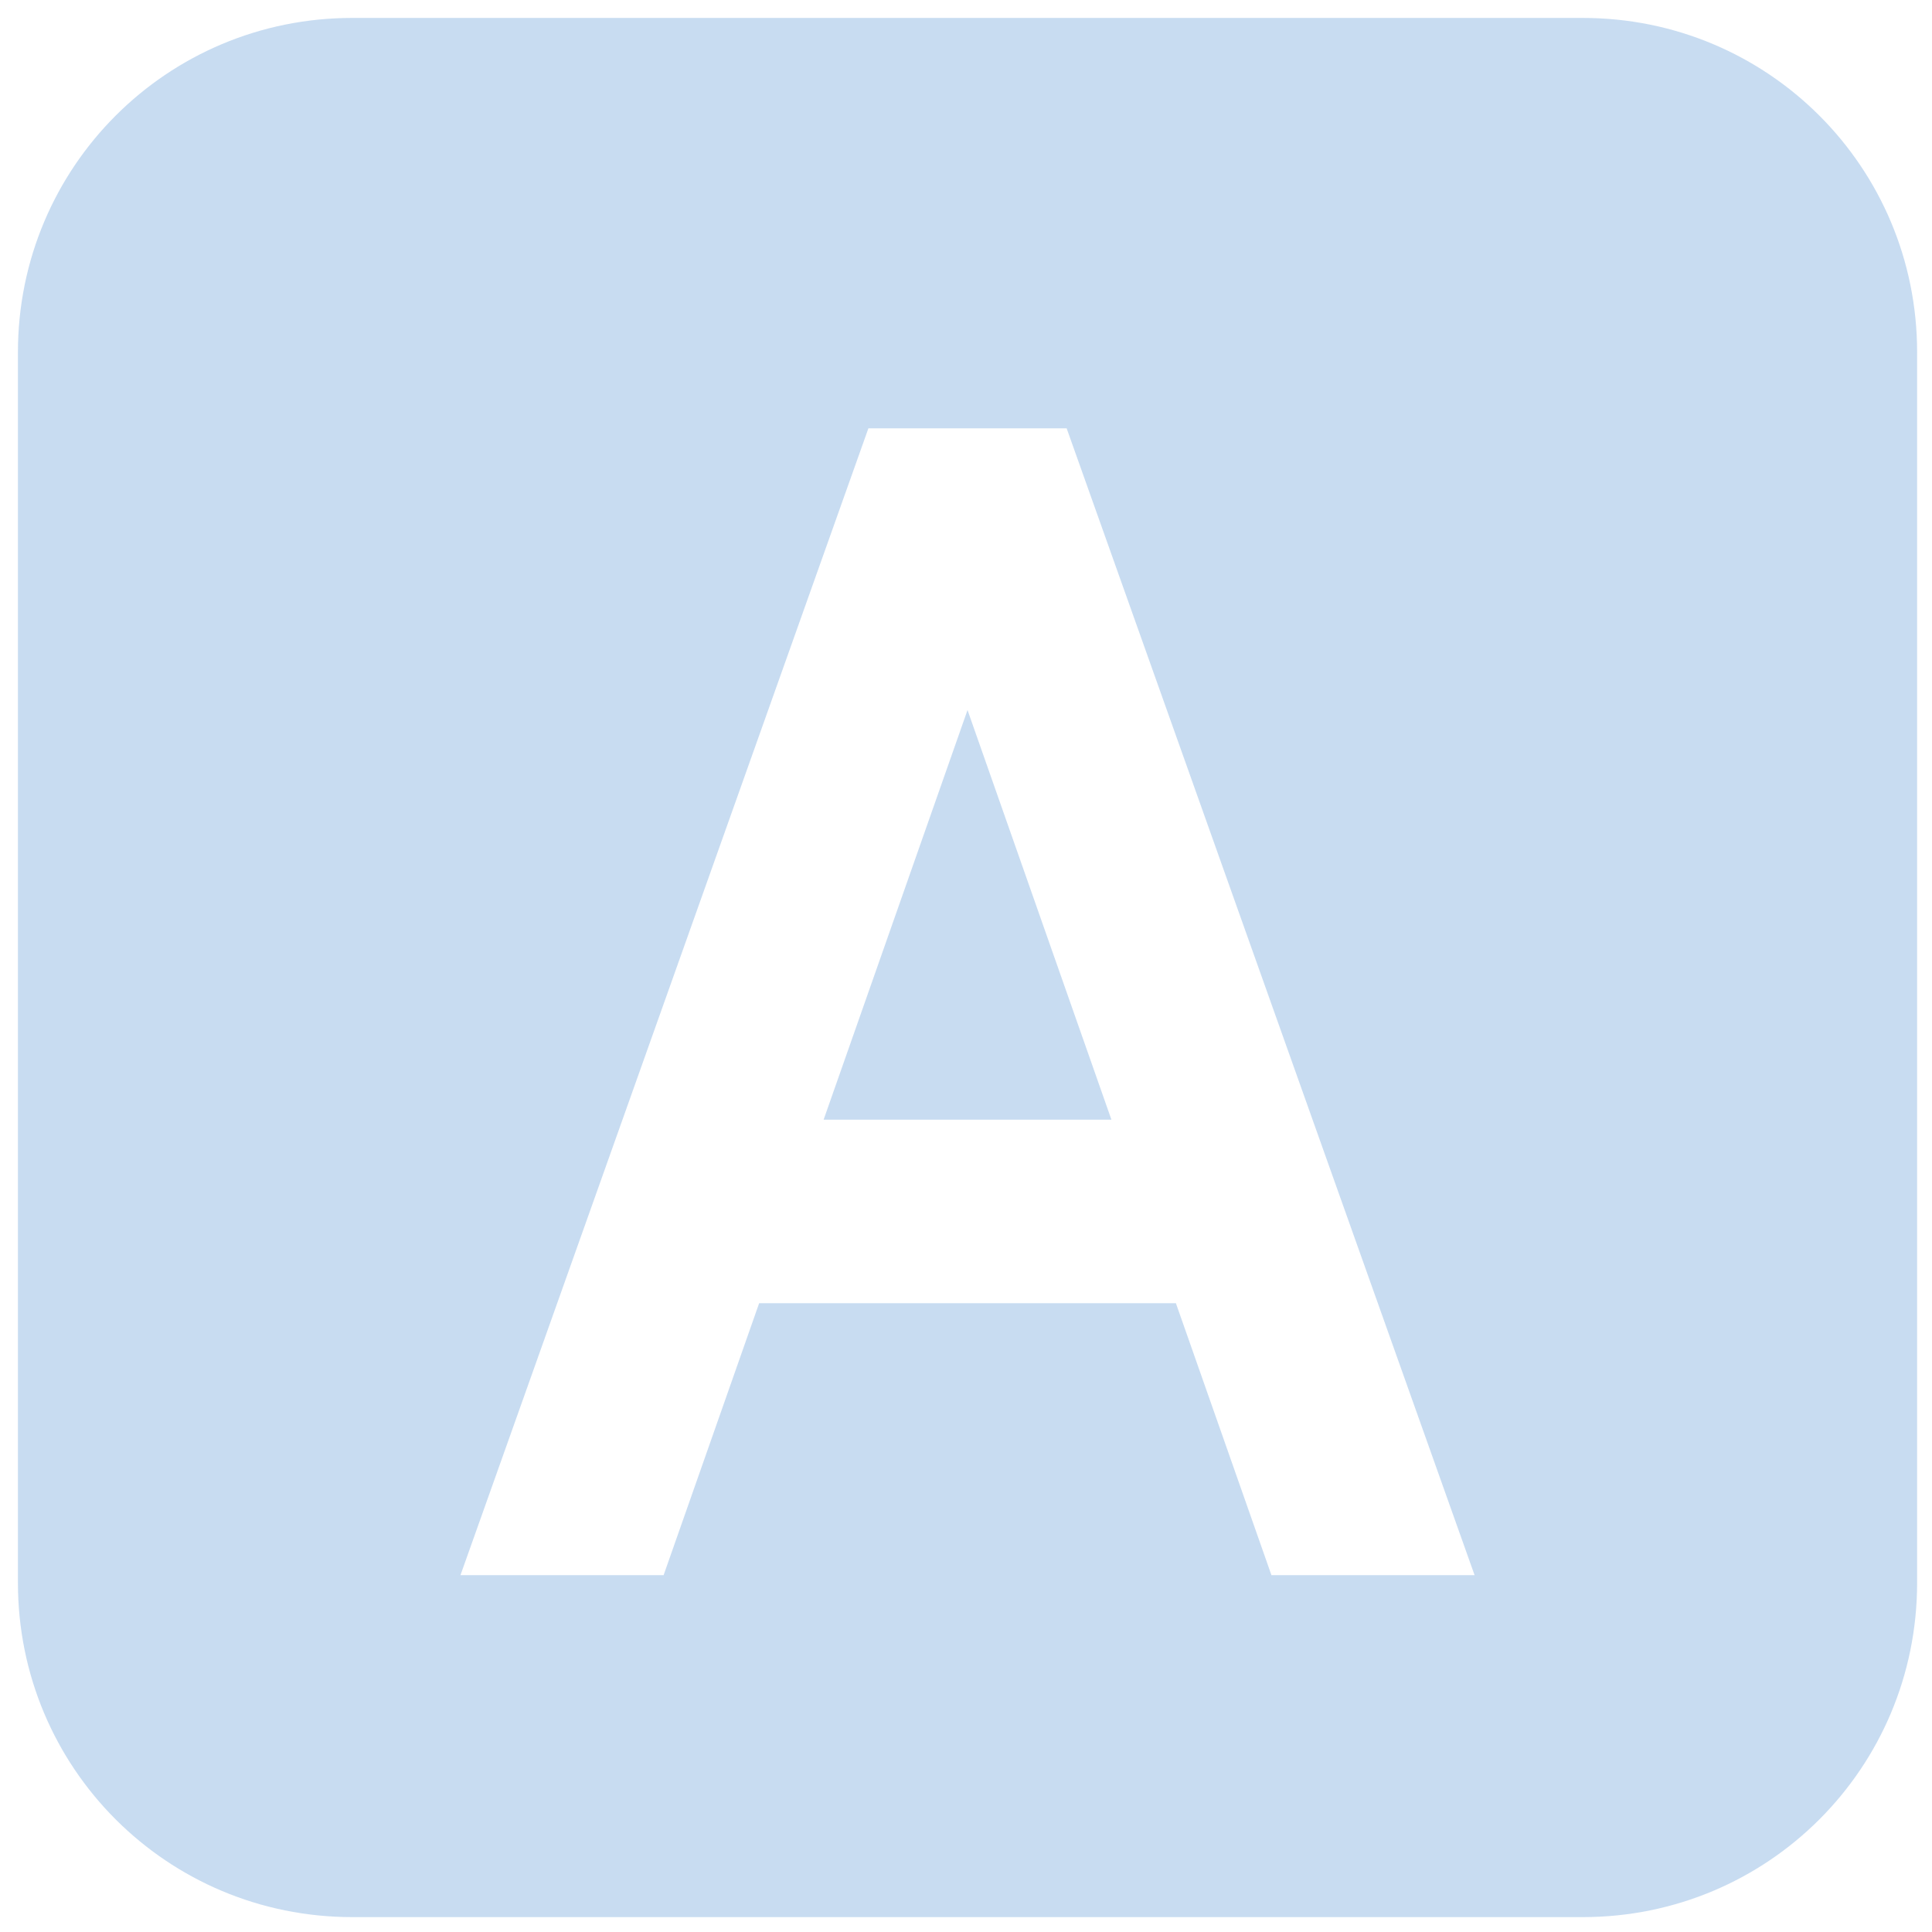 <?xml version="1.0" encoding="UTF-8" standalone="no"?>
<!-- Created with Inkscape (http://www.inkscape.org/) -->

<svg
   width="100mm"
   height="100mm"
   viewBox="0 0 100 100"
   version="1.1"
   id="svg5"
   inkscape:version="1.1.2 (0a00cf5339, 2022-02-04, custom)"
   sodipodi:docname="key_a_path.svg"
   xmlns:inkscape="http://www.inkscape.org/namespaces/inkscape"
   xmlns:sodipodi="http://sodipodi.sourceforge.net/DTD/sodipodi-0.dtd"
   xmlns="http://www.w3.org/2000/svg"
   xmlns:svg="http://www.w3.org/2000/svg">
  <sodipodi:namedview
     id="namedview7"
     pagecolor="#ffffff"
     bordercolor="#666666"
     borderopacity="1.0"
     inkscape:pageshadow="2"
     inkscape:pageopacity="0.0"
     inkscape:pagecheckerboard="0"
     inkscape:document-units="mm"
     showgrid="false"
     width="10mm"
     inkscape:zoom="2.2449496"
     inkscape:cx="228.2902"
     inkscape:cy="202.67716"
     inkscape:window-width="2560"
     inkscape:window-height="1365"
     inkscape:window-x="0"
     inkscape:window-y="0"
     inkscape:window-maximized="1"
     inkscape:current-layer="layer1" />
  <defs
     id="defs2">
    <rect
       x="3.501"
       y="3.501"
       width="370.95"
       height="370.95"
       id="rect7217" />
  </defs>
  <g
     inkscape:label="Layer 1"
     inkscape:groupmode="layer"
     id="layer1">
    <path
       id="rect846"
       style="fill:#9fc3e7;fill-opacity:0.577;stroke-width:0.491"
       d="M 68.811 3.502 C 32.629 3.502 3.502 32.629 3.502 68.811 L 3.502 309.143 C 3.502 345.324 32.629 374.451 68.811 374.451 L 309.143 374.451 C 345.324 374.451 374.451 345.324 374.451 309.143 L 374.451 68.811 C 374.451 32.629 345.324 3.502 309.143 3.502 L 68.811 3.502 z M 169.617 83.658 L 208.336 83.658 L 288.016 307.658 L 248.336 307.658 L 229.676 254.539 L 148.277 254.539 L 129.617 307.658 L 89.938 307.658 L 169.617 83.658 z M 188.977 138.686 L 160.869 218.699 L 217.084 218.699 L 188.977 138.686 z "
       transform="scale(0.265)" />
  </g>
</svg>
